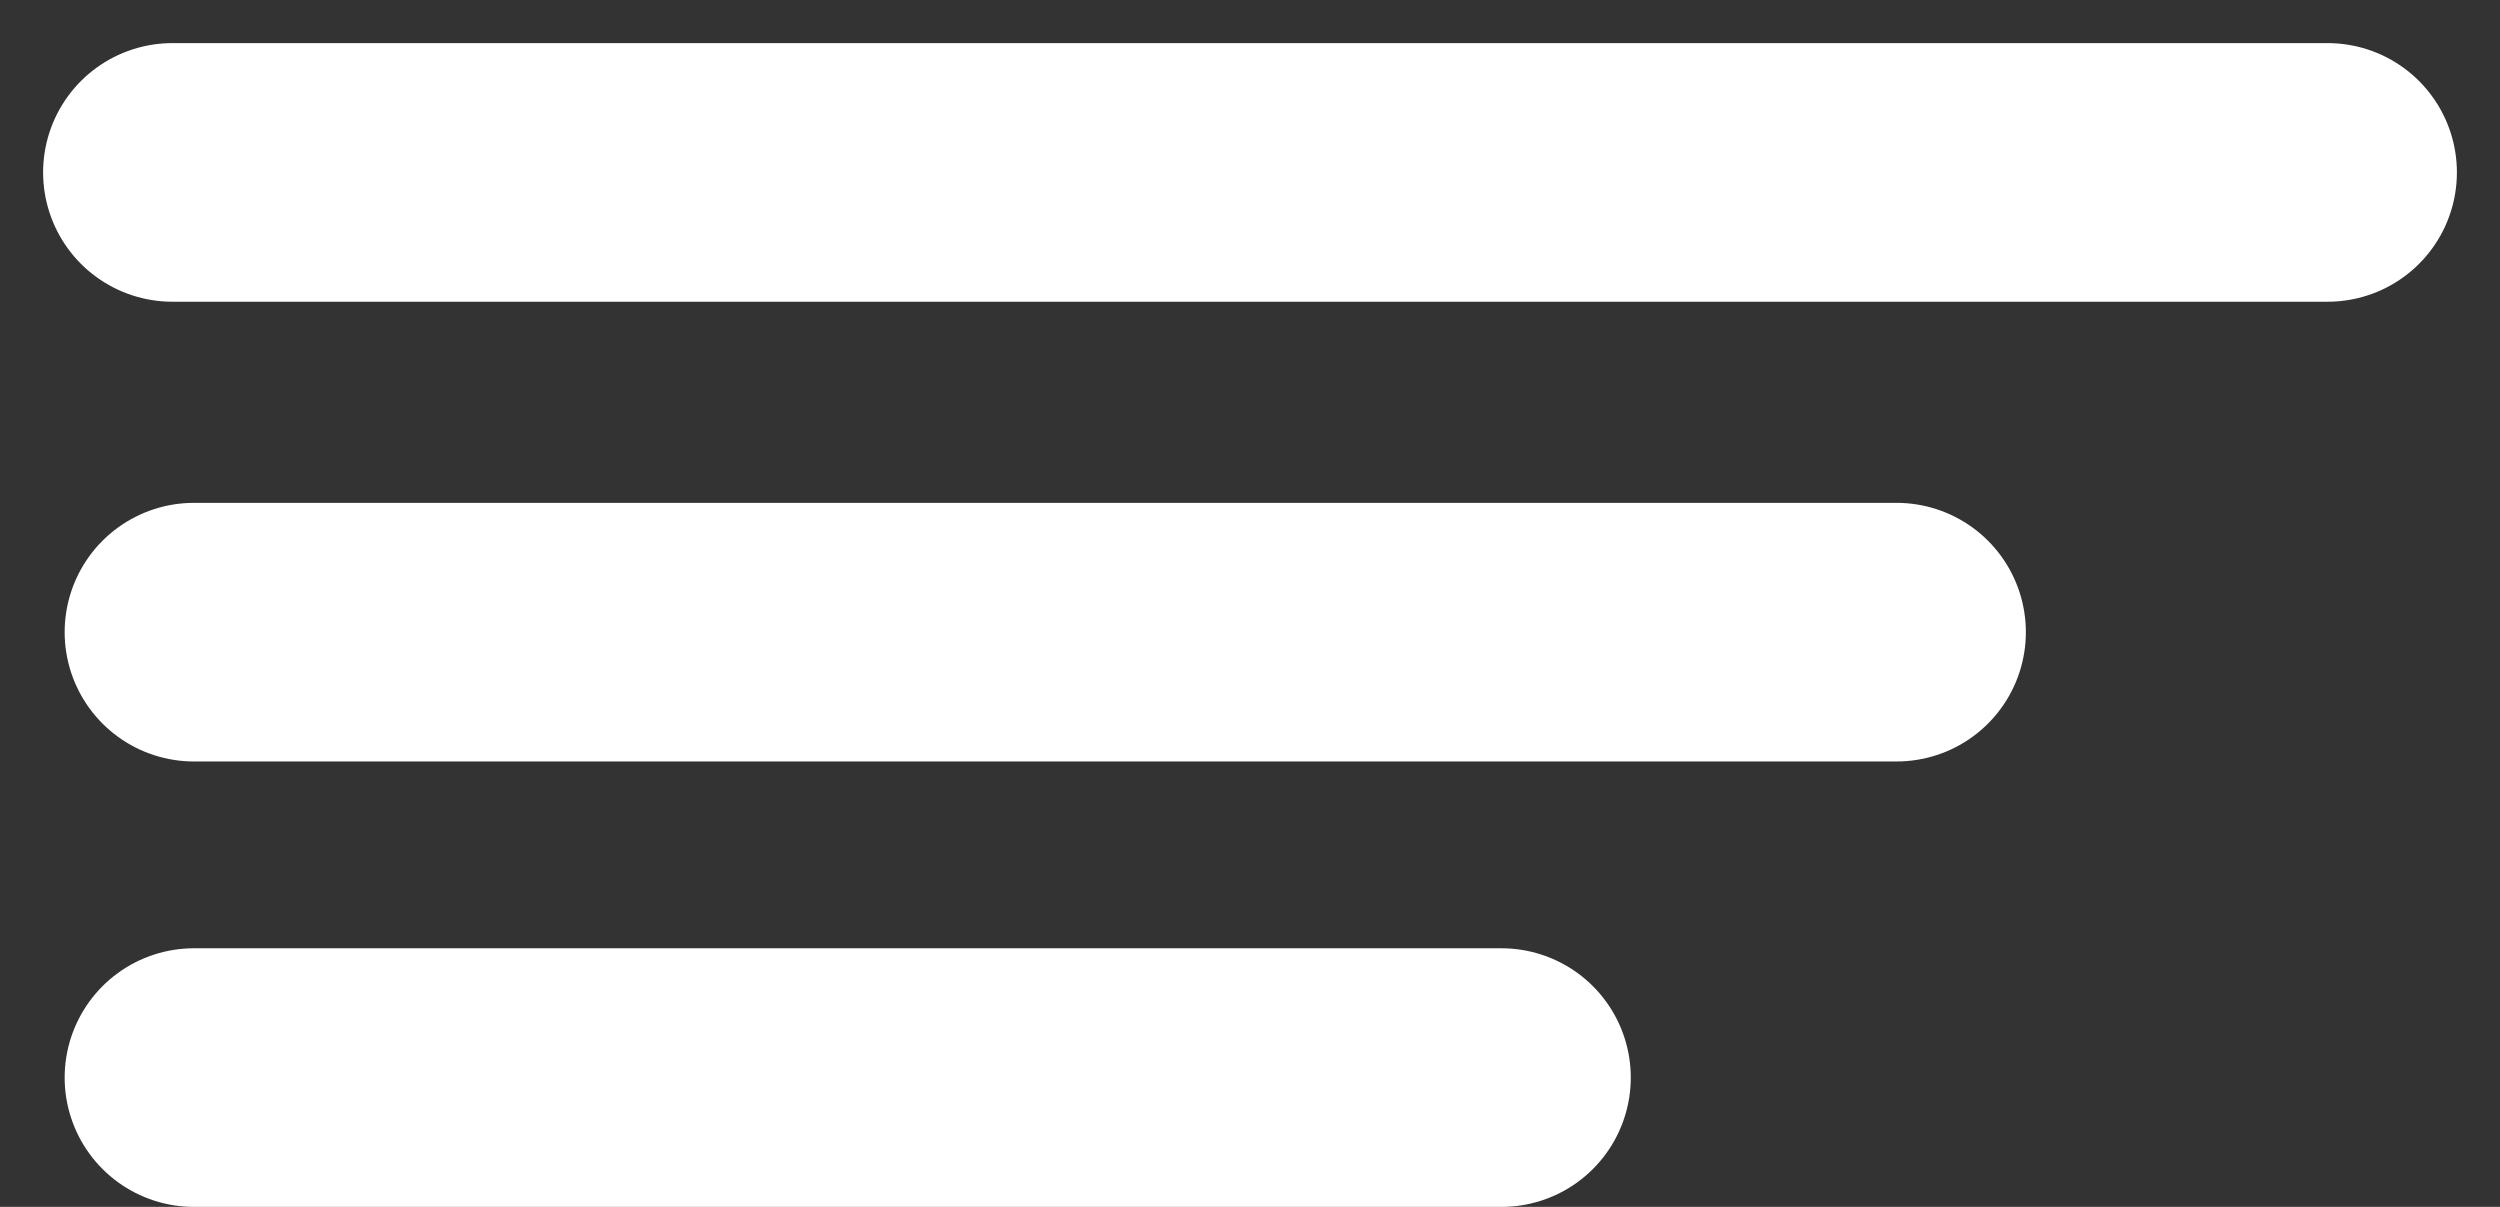 <svg width="29" height="14" viewBox="0 0 29 14" fill="none" xmlns="http://www.w3.org/2000/svg">
<rect x="0" y="0" width="29" height="14" fill="#333333" stroke="none"/>
<path d="M17.417 12.5H2.25" stroke="white" stroke-width="3" stroke-linecap="round" stroke-linejoin="round"/>
<path d="M22 7.333H2.25" stroke="white" stroke-width="3" stroke-linecap="round" stroke-linejoin="round"/>
<path d="M27 2H2" stroke="white" stroke-width="3" stroke-linecap="round" stroke-linejoin="round"/>
</svg>
